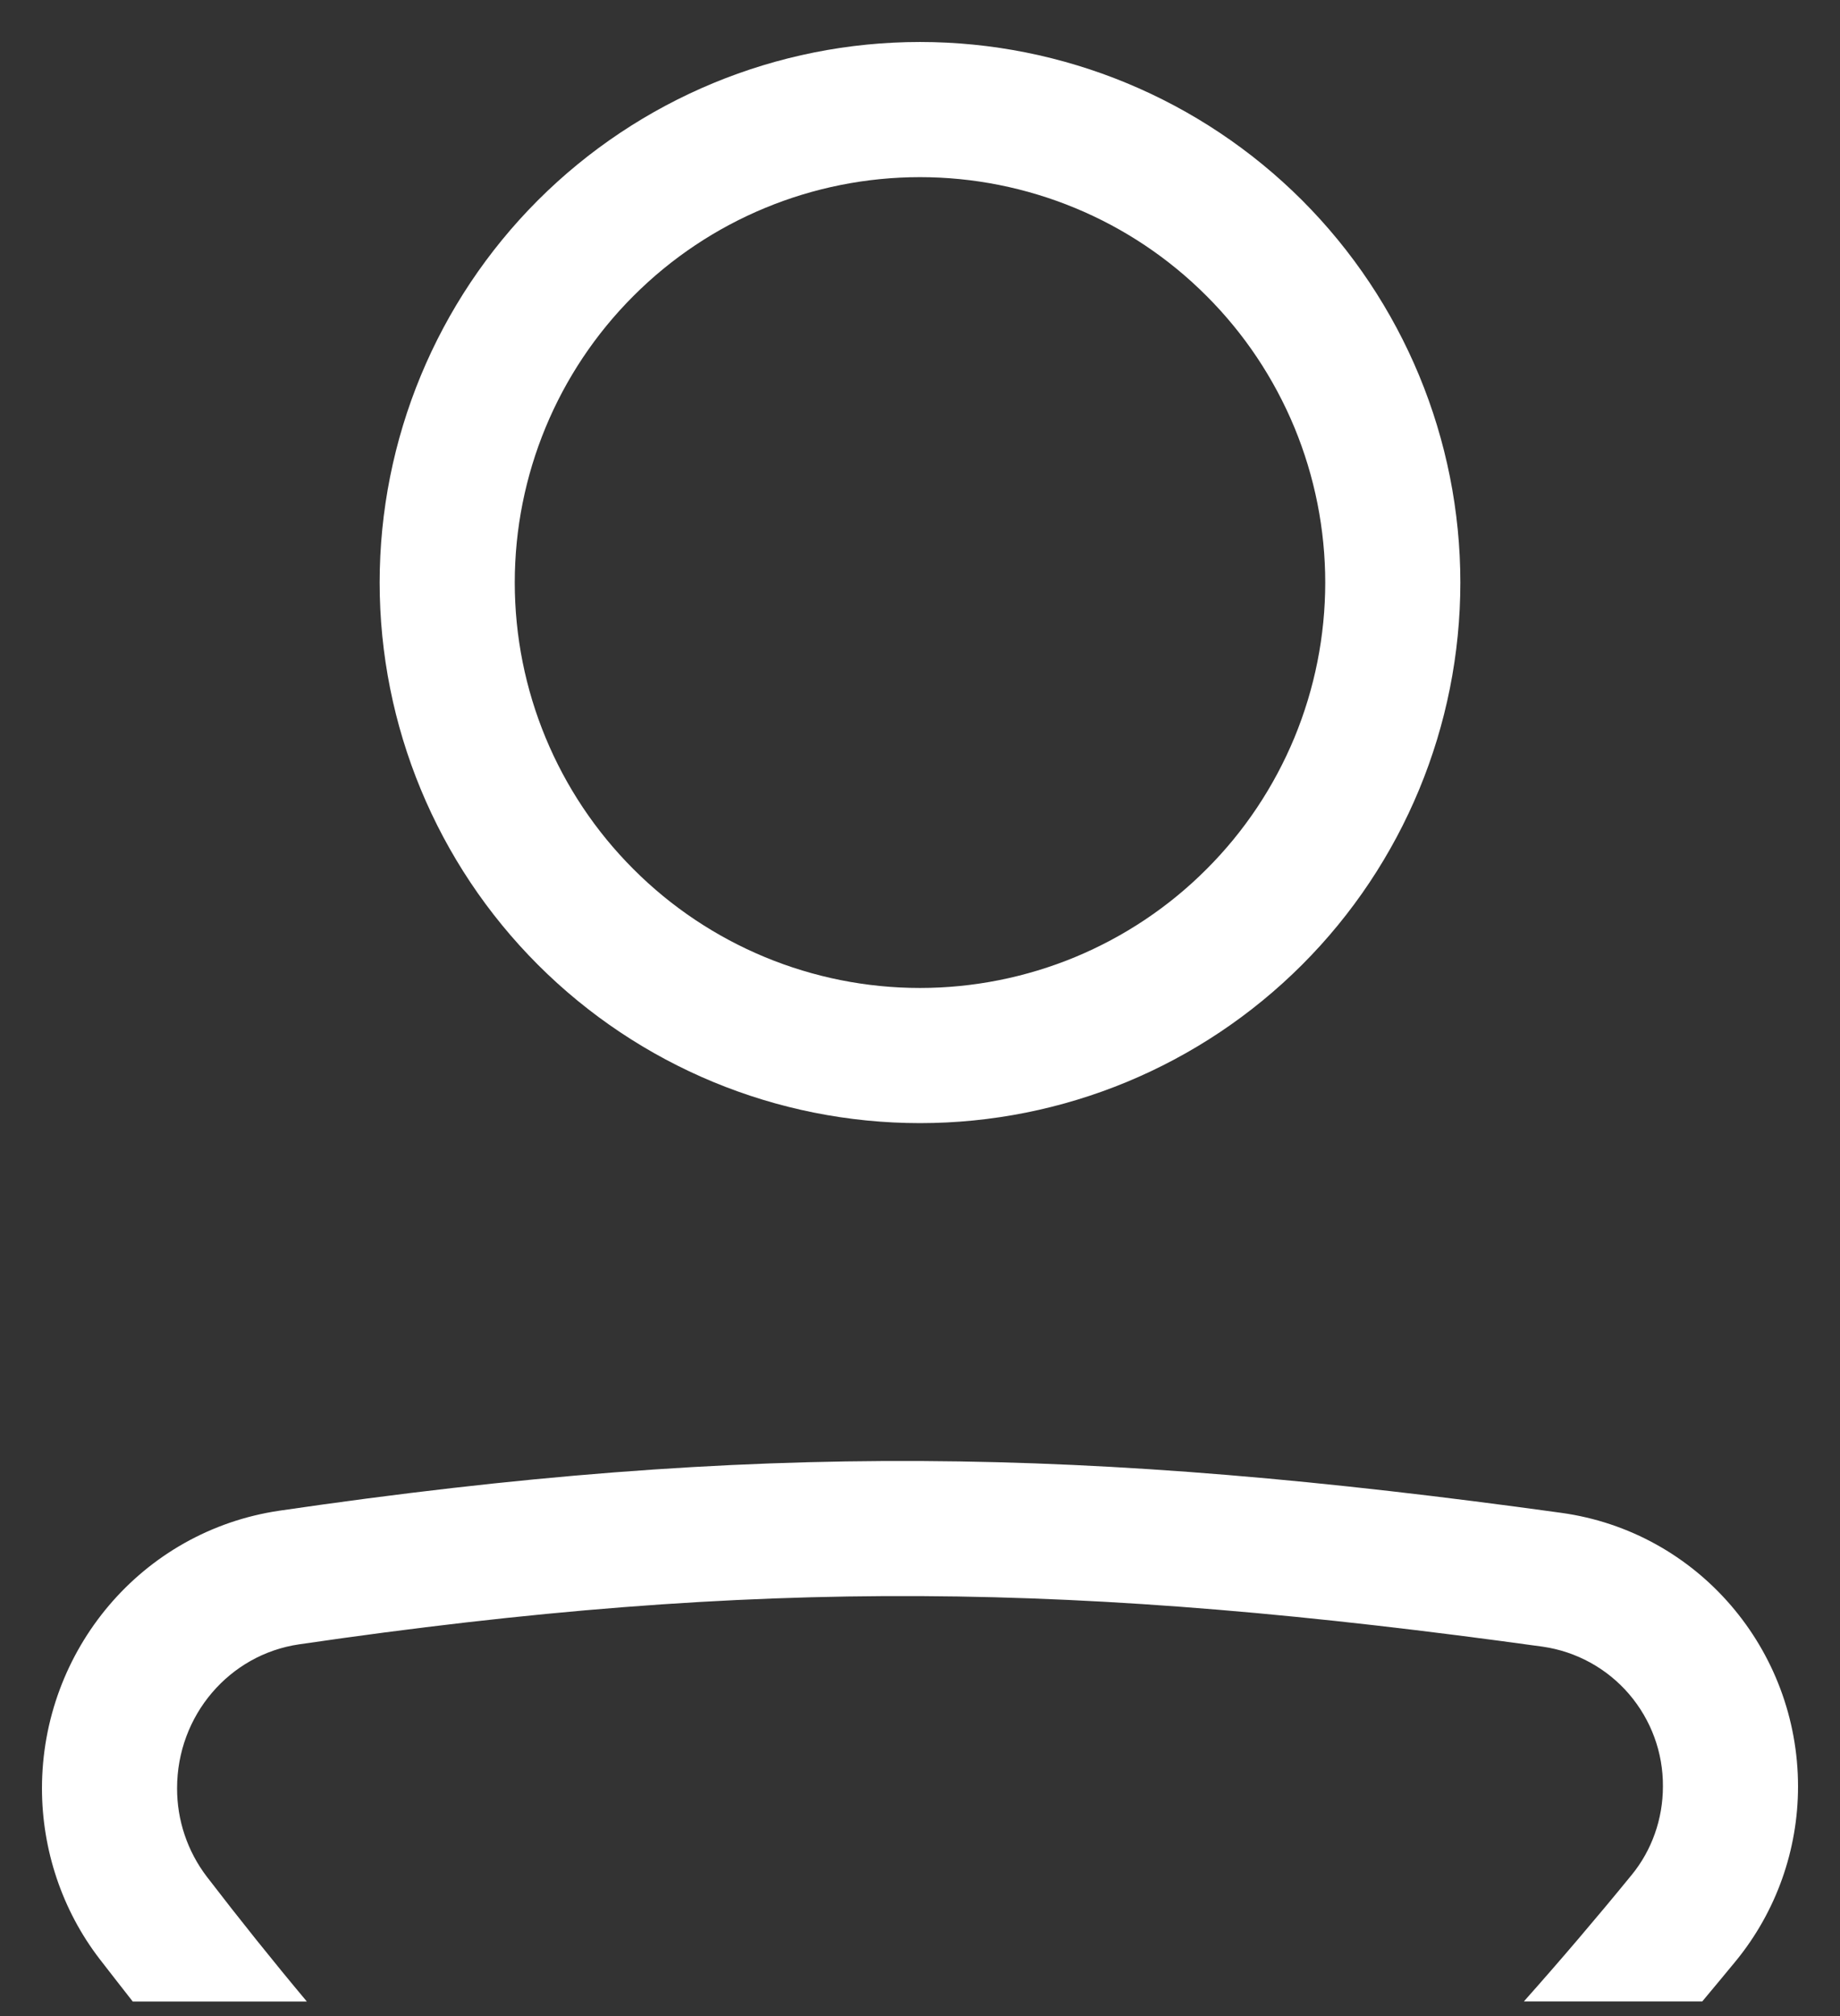 <?xml version="1.0" encoding="UTF-8" standalone="no"?><svg width='21' height='23' viewBox='0 0 21 23' fill='none' xmlns='http://www.w3.org/2000/svg'>
<rect x="0" y="0" width="21" height="23" fill="#333333" stroke="none"/>
<path fill-rule='evenodd' clip-rule='evenodd' d='M3.415 18.759C8.692 17.988 12.325 18.054 17.608 18.786C17.99 18.841 18.34 19.033 18.592 19.326C18.844 19.62 18.982 19.994 18.979 20.381C18.979 20.751 18.852 21.11 18.622 21.39C18.222 21.88 17.812 22.361 17.392 22.833H19.428C19.556 22.681 19.684 22.525 19.815 22.367C20.272 21.806 20.521 21.105 20.521 20.381C20.521 18.82 19.381 17.475 17.819 17.259C12.411 16.511 8.631 16.439 3.192 17.234C1.614 17.465 0.479 18.831 0.479 20.402C0.479 21.1 0.707 21.79 1.137 22.349C1.265 22.514 1.39 22.675 1.515 22.834H3.502C3.111 22.367 2.73 21.891 2.359 21.408C2.139 21.119 2.02 20.765 2.021 20.401C2.021 19.571 2.617 18.875 3.415 18.759ZM10.5 11.271C11.107 11.271 11.709 11.151 12.27 10.919C12.831 10.686 13.341 10.346 13.77 9.916C14.2 9.487 14.54 8.977 14.773 8.416C15.005 7.855 15.125 7.253 15.125 6.646C15.125 6.039 15.005 5.437 14.773 4.876C14.54 4.315 14.2 3.805 13.77 3.376C13.341 2.946 12.831 2.605 12.27 2.373C11.709 2.141 11.107 2.021 10.5 2.021C9.273 2.021 8.097 2.508 7.23 3.376C6.362 4.243 5.875 5.419 5.875 6.646C5.875 7.873 6.362 9.049 7.23 9.916C8.097 10.784 9.273 11.271 10.5 11.271ZM10.5 12.813C12.136 12.813 13.704 12.163 14.861 11.006C16.017 9.85 16.667 8.281 16.667 6.646C16.667 5.01 16.017 3.442 14.861 2.285C13.704 1.129 12.136 0.479 10.5 0.479C8.864 0.479 7.296 1.129 6.139 2.285C4.983 3.442 4.333 5.01 4.333 6.646C4.333 8.281 4.983 9.85 6.139 11.006C7.296 12.163 8.864 12.813 10.5 12.813Z' fill='white'/>
</svg>
